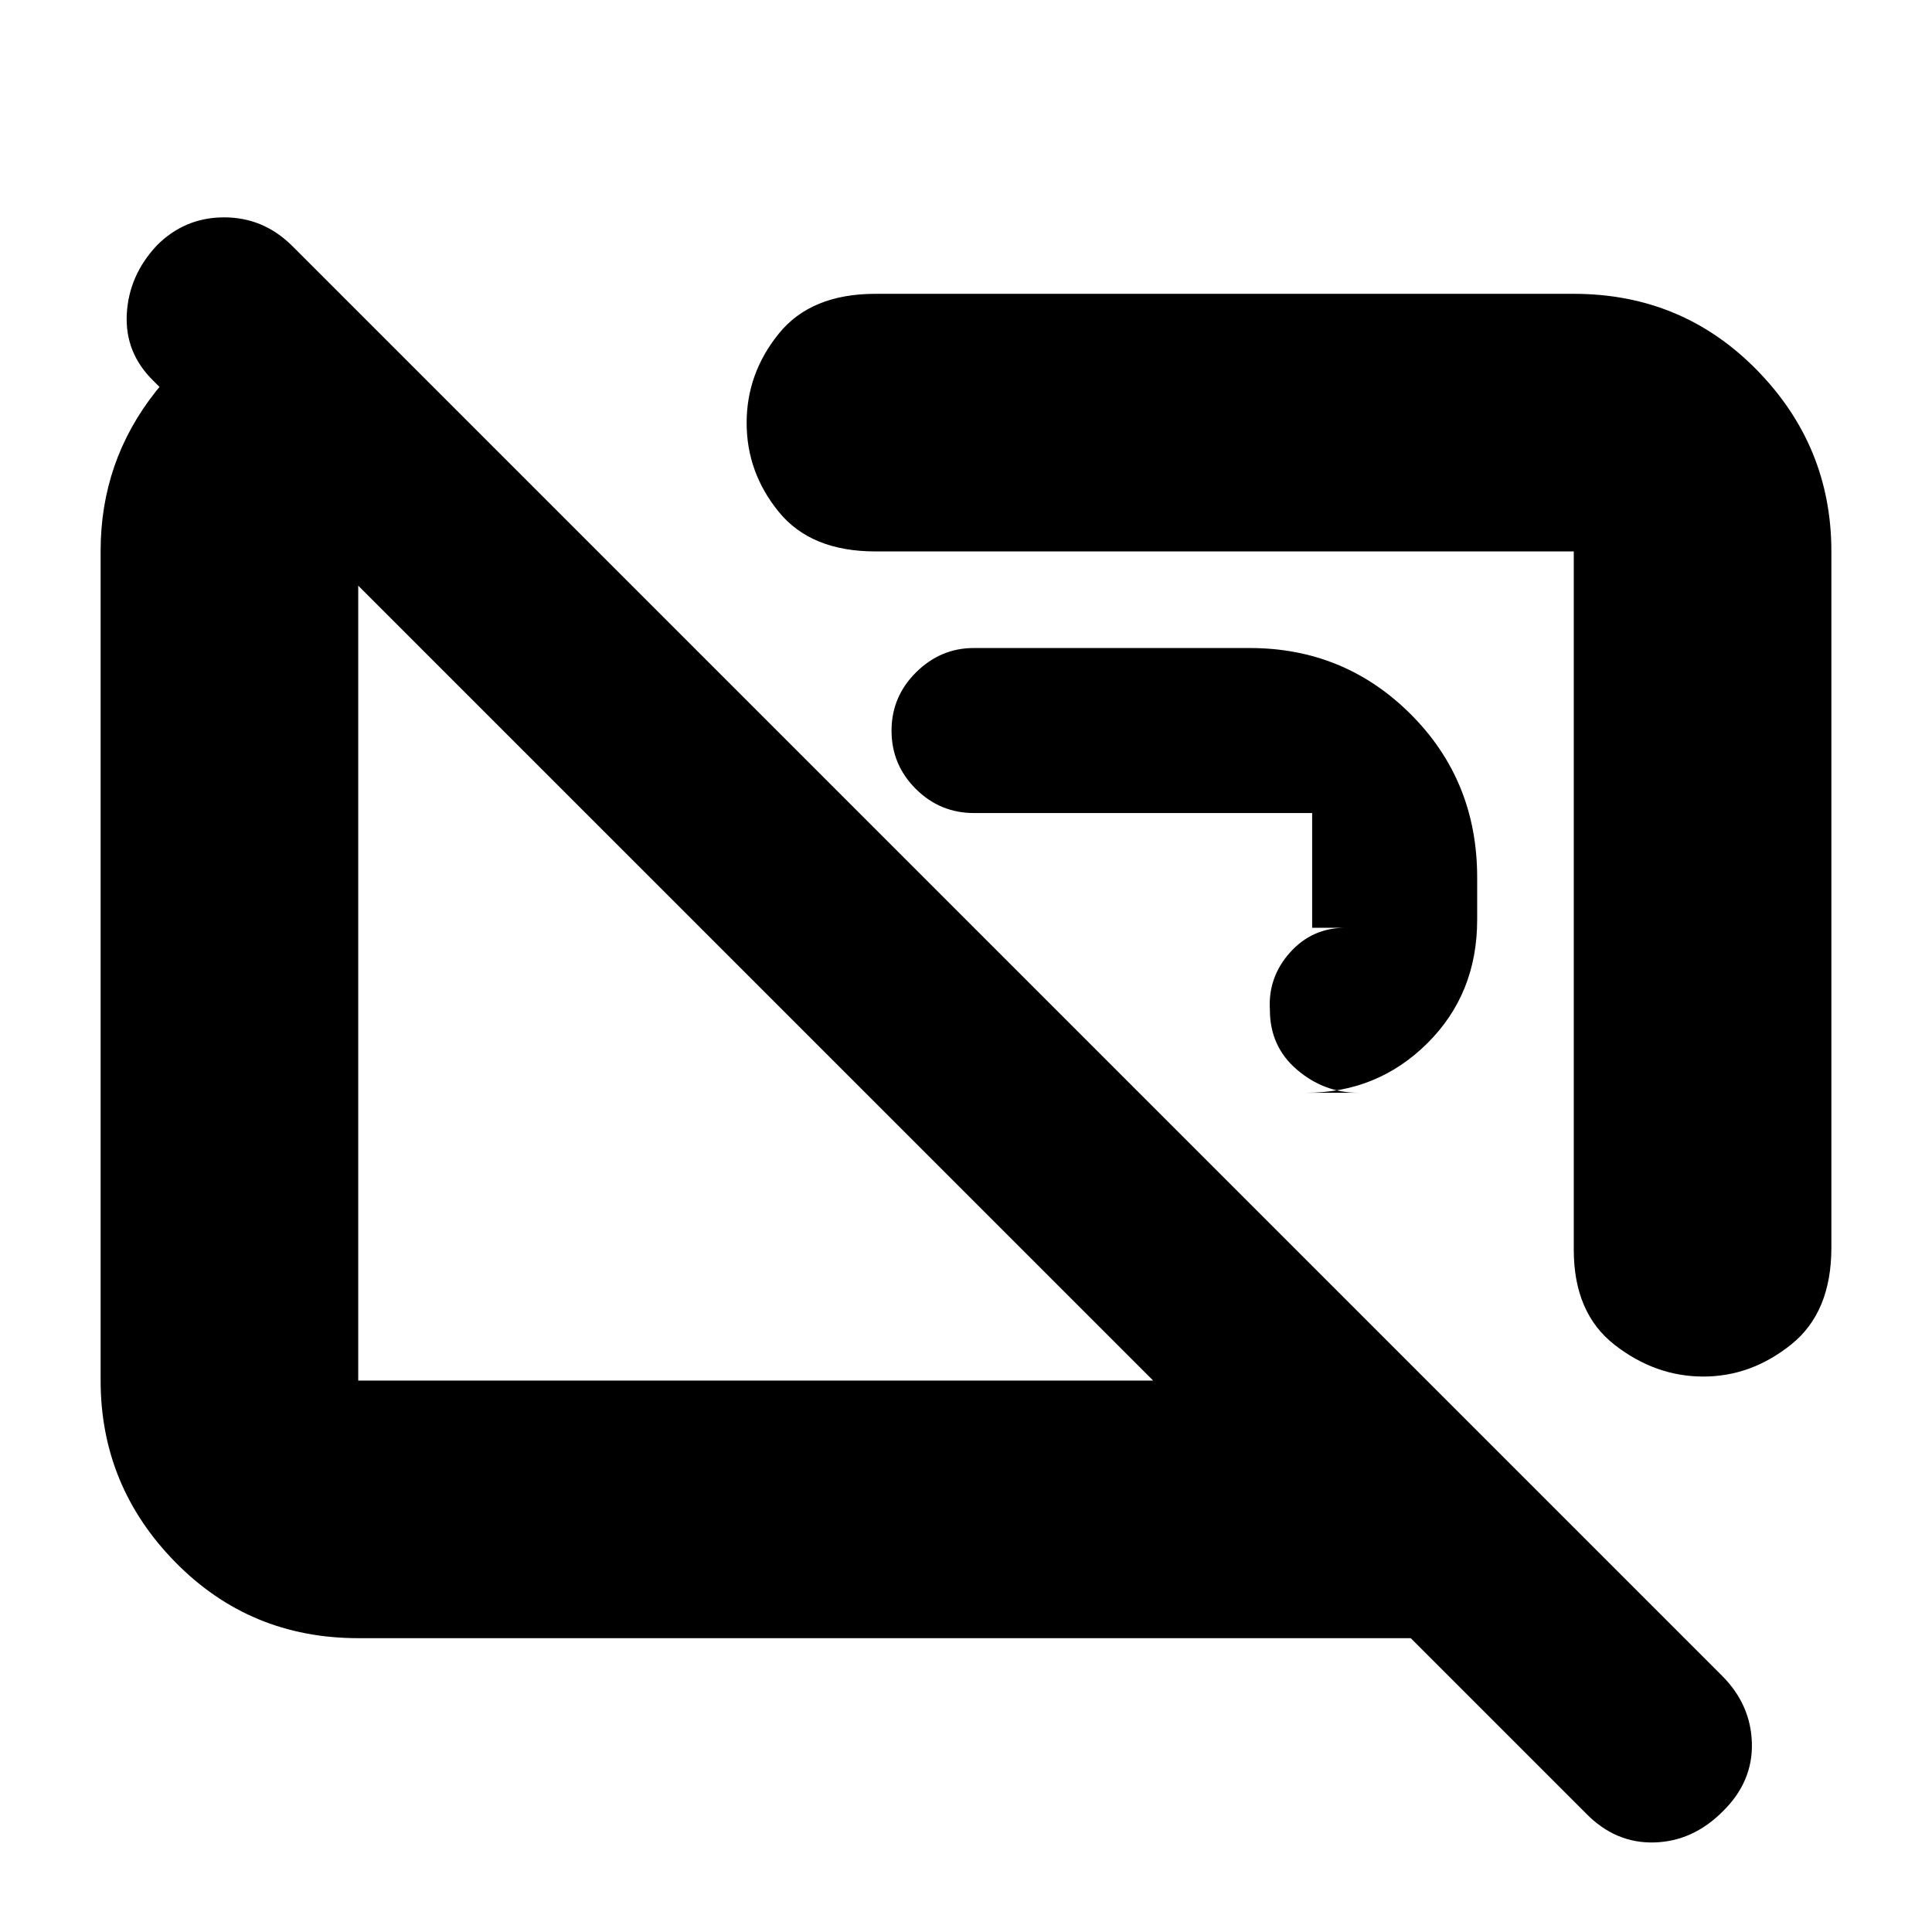 <svg xmlns="http://www.w3.org/2000/svg" height="20" viewBox="0 -960 960 960" width="20"><path d="M649-417q35.42 0 60.21-24.58Q734-466.17 734-503v-21q0-48.08-32.96-81.04Q668.08-638 621-638H483.85q-16.45 0-28.65 12.07t-12.2 29Q443-580 455.05-568T484-556h168v57h16.5q-16.51 0-27.51 12.29-10.99 12.29-9.99 28.5 0 18.21 13.44 29.71T675-417h-26Zm197.36 141q-23.86 0-44.11-15.79Q782-307.59 782-339v-347H435q-32 0-48-19.61-16-19.62-16-44.25 0-24.64 16-44.39T435-814h347q53.83 0 90.91 37.79Q910-738.42 910-686v346q0 32-19.89 48-19.88 16-43.75 16ZM601-504Zm-226 32ZM788-59l-87-87H178q-53.82 0-90.91-37.8Q50-221.6 50-274.04v-412.24q0-44.53 27.36-79.13Q104.71-800 146-811h25l131 131H178v406h395L76.15-770.83Q62-784.73 63-803.93q1-19.2 14.89-34.07 13.9-14 33.5-14 19.61 0 33.95 14.34l710.32 710.32Q870-113 870.5-93.82 871-74.64 856.11-60q-14.9 15-34.2 15.5Q802.6-44 788-59Z"/></svg>